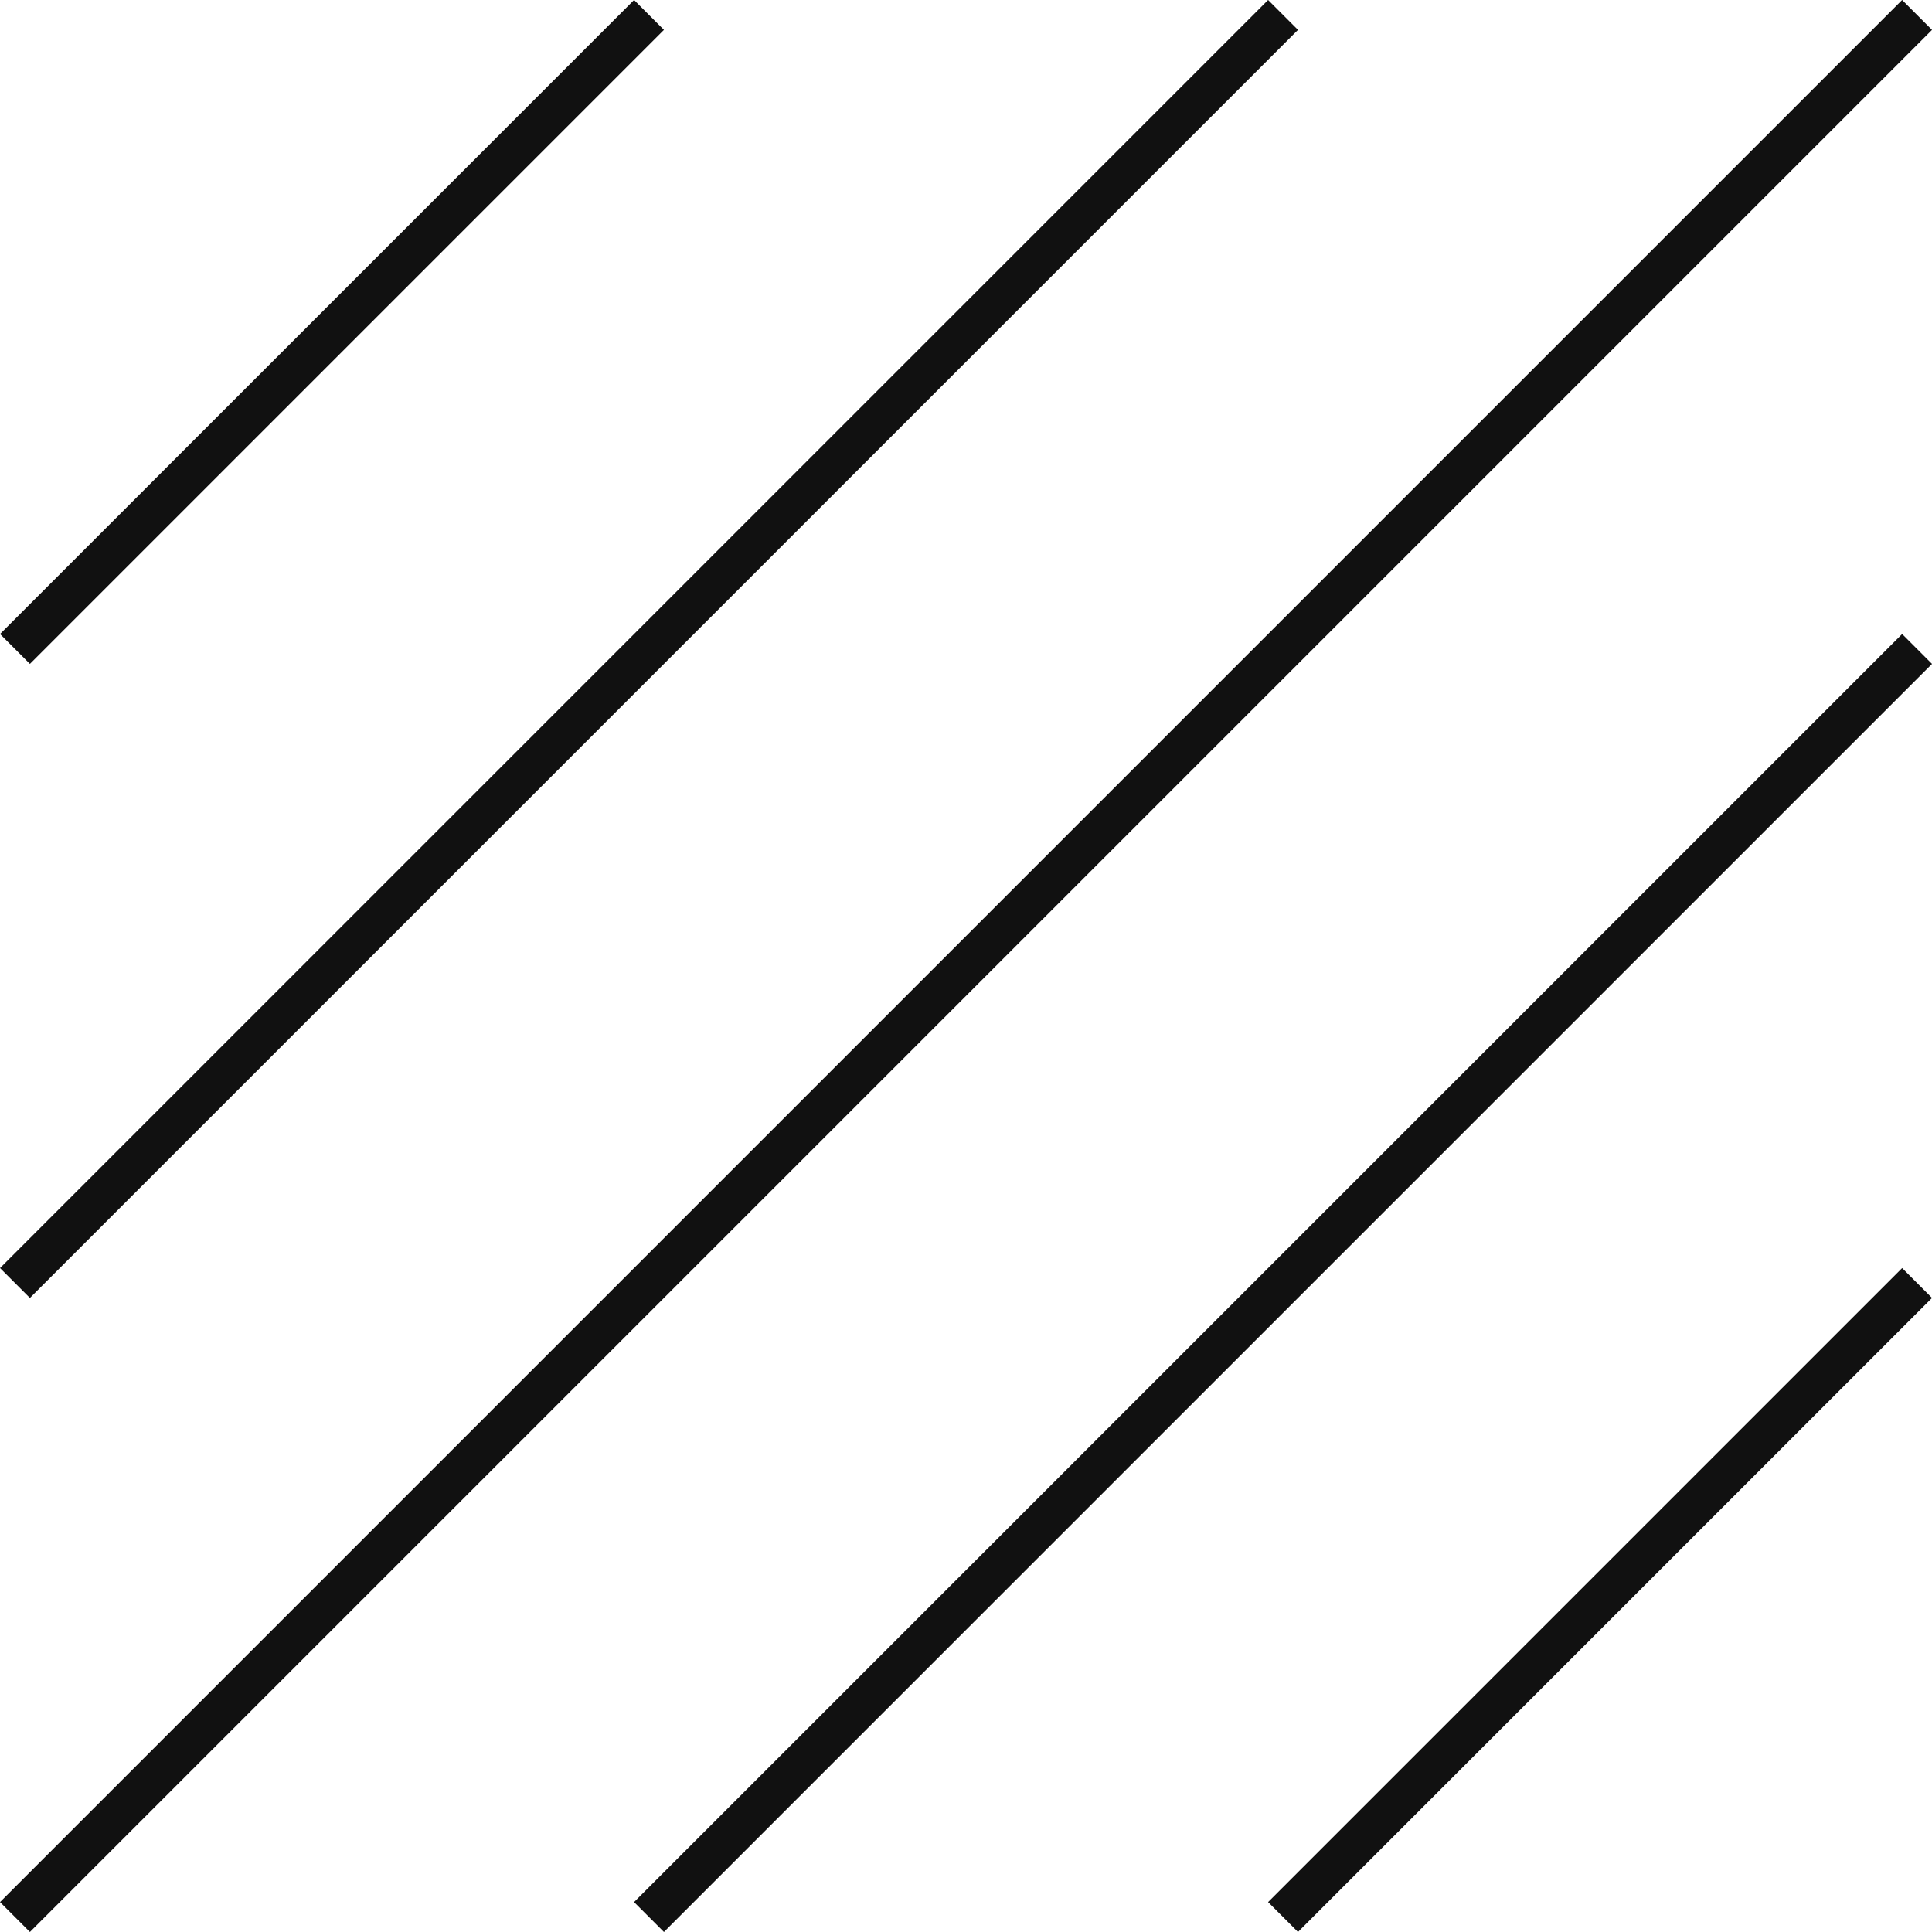 <?xml version="1.0" encoding="UTF-8" standalone="no"?>
<!-- Created with Inkscape (http://www.inkscape.org/) -->

<svg
   xmlns:dc="http://purl.org/dc/elements/1.1/"
   xmlns:cc="http://creativecommons.org/ns#"
   xmlns:rdf="http://www.w3.org/1999/02/22-rdf-syntax-ns#"
   xmlns:svg="http://www.w3.org/2000/svg"
   xmlns="http://www.w3.org/2000/svg"
   xmlns:sodipodi="http://sodipodi.sourceforge.net/DTD/sodipodi-0.dtd"
   xmlns:inkscape="http://www.inkscape.org/namespaces/inkscape"
   width="12.9mm"
   height="12.9mm"
   viewBox="0 0 45.707 45.707"
   id="svg4247"
   version="1.1"
   inkscape:version="0.92.5 (2060ec1f9f, 2020-04-08)"
   sodipodi:docname="industrial.svg">
  <defs
     id="defs4249" />
  <sodipodi:namedview
     id="base"
     pagecolor="#ffffff"
     bordercolor="#666666"
     borderopacity="1.0"
     inkscape:pageopacity="0.0"
     inkscape:pageshadow="2"
     inkscape:zoom="3.959798"
     inkscape:cx="-8.2320756"
     inkscape:cy="-41.161605"
     inkscape:document-units="px"
     inkscape:current-layer="layer1"
     showgrid="true"
     inkscape:window-width="3786"
     inkscape:window-height="2123"
     inkscape:window-x="54"
     inkscape:window-y="0"
     inkscape:window-maximized="1"
     fit-margin-top="0"
     fit-margin-left="0"
     fit-margin-right="0"
     fit-margin-bottom="0">
    <inkscape:grid
       type="xygrid"
       id="grid4805"
       originx="-279.646"
       originy="-554.646" />
  </sodipodi:namedview>
  <g
     inkscape:label="Layer 1"
     inkscape:groupmode="layer"
     id="layer1"
     transform="translate(-279.646,-452.009)">
    <path
       style="fill:none;fill-rule:evenodd;stroke:#111111;stroke-width:1px;stroke-linecap:butt;stroke-linejoin:miter;stroke-opacity:1"
       d="m 280,467.362 15,-15"
       id="path4854"
       inkscape:connector-curvature="0" />
    <path
       style="fill:none;fill-rule:evenodd;stroke:#111111;stroke-width:1px;stroke-linecap:butt;stroke-linejoin:miter;stroke-opacity:1"
       d="m 280,482.362 30,-30"
       id="path4856"
       inkscape:connector-curvature="0" />
    <path
       style="fill:none;fill-rule:evenodd;stroke:#111111;stroke-width:1px;stroke-linecap:butt;stroke-linejoin:miter;stroke-opacity:1"
       d="m 280,497.362 45,-45"
       id="path4858"
       inkscape:connector-curvature="0" />
    <path
       style="fill:none;fill-rule:evenodd;stroke:#111111;stroke-width:1px;stroke-linecap:butt;stroke-linejoin:miter;stroke-opacity:1"
       d="m 295,497.362 30,-30"
       id="path4860"
       inkscape:connector-curvature="0" />
    <path
       style="fill:none;fill-rule:evenodd;stroke:#111111;stroke-width:1px;stroke-linecap:butt;stroke-linejoin:miter;stroke-opacity:1"
       d="m 310,497.362 15,-15"
       id="path4862"
       inkscape:connector-curvature="0" />
  </g>
</svg>
